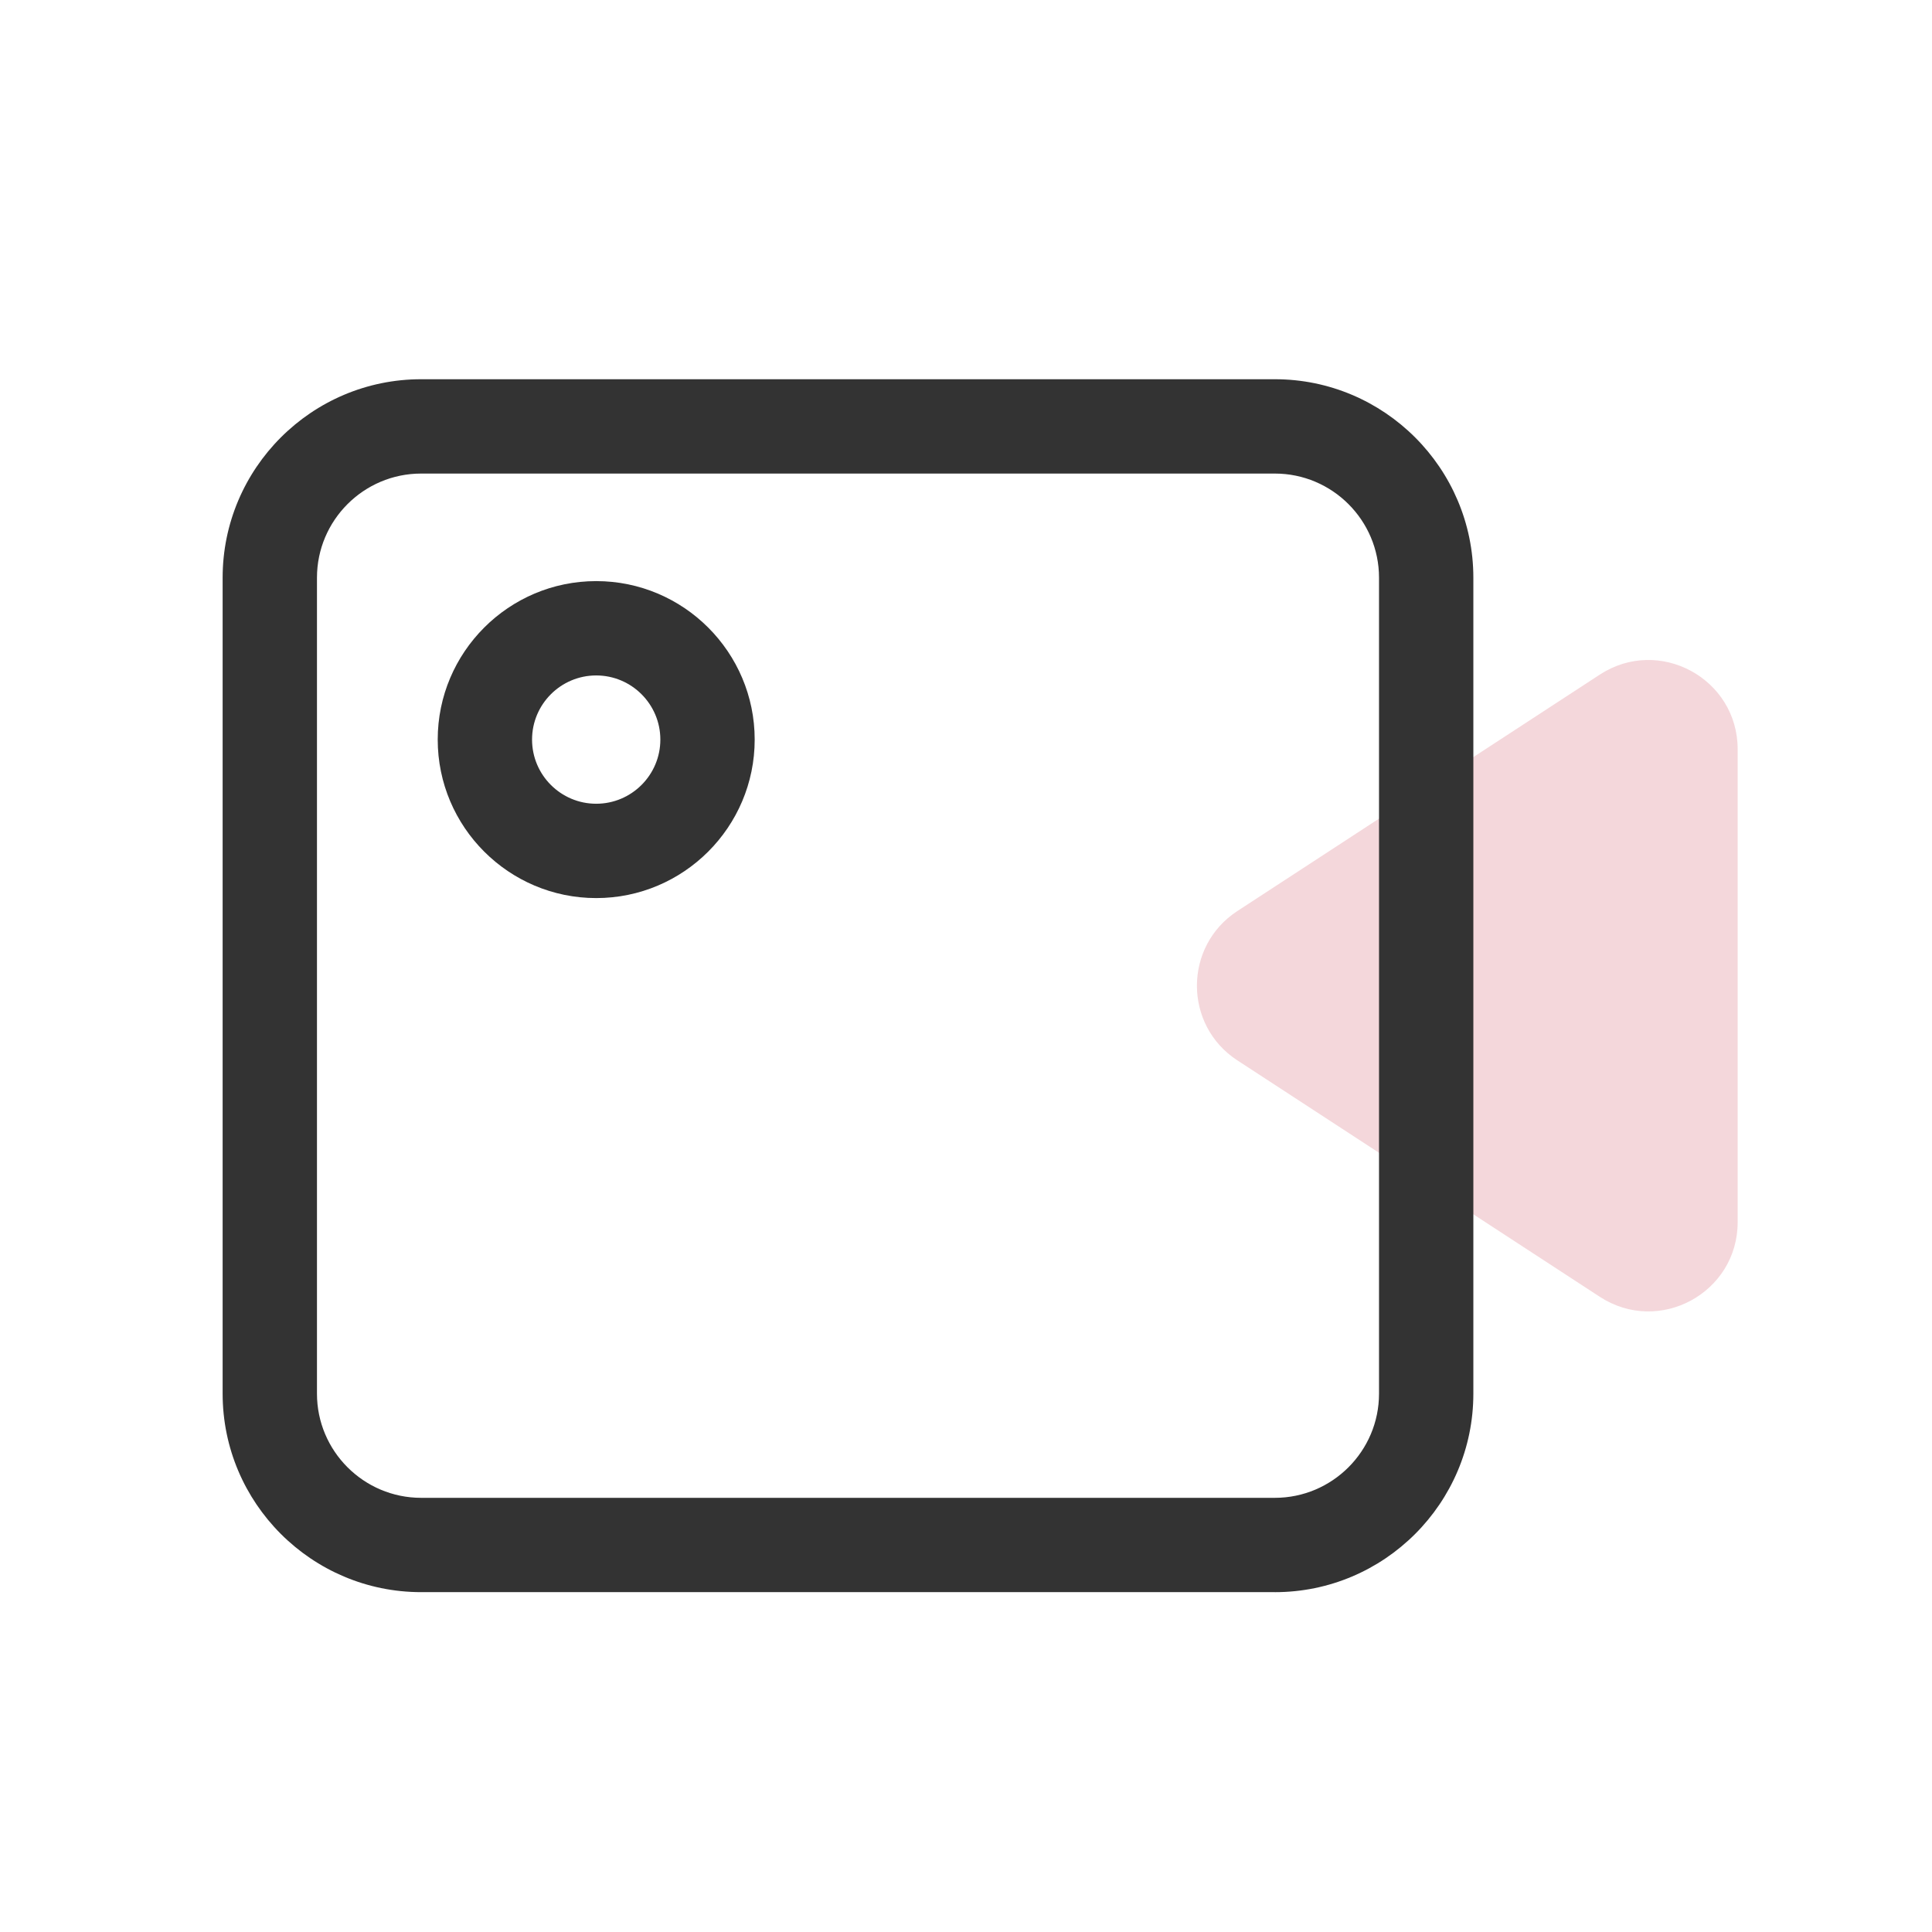 <?xml version="1.0" standalone="no"?><!DOCTYPE svg PUBLIC "-//W3C//DTD SVG 1.1//EN" "http://www.w3.org/Graphics/SVG/1.1/DTD/svg11.dtd"><svg t="1745924593715" class="icon" viewBox="0 0 1024 1024" version="1.1" xmlns="http://www.w3.org/2000/svg" p-id="1134" xmlns:xlink="http://www.w3.org/1999/xlink" width="200" height="200"><path d="M655.83 562.02l192.09 125.31c31.43 20.51 73.08-2.05 73.08-39.58V397.14c0-37.53-41.64-60.09-73.08-39.58L655.83 482.87c-28.58 18.65-28.58 60.52 0 79.16z" fill="#F4D7DB" p-id="1135"></path><path d="M675.7 843.87H223.21c-58.01 0-105.21-47.2-105.21-105.21V306.21C118 248.2 165.2 201 223.21 201H675.7c58.01 0 105.21 47.2 105.21 105.21v432.46c0 58.01-47.2 105.21-105.21 105.21zM223.21 251c-30.44 0-55.21 24.77-55.21 55.21v432.46c0 30.44 24.77 55.21 55.21 55.21H675.7c30.44 0 55.21-24.77 55.21-55.21V306.21c0-30.44-24.77-55.21-55.21-55.21H223.21z" fill="#333333" p-id="1136"></path><path d="M316 476c-46.32 0-84-37.68-84-84s37.68-84 84-84 84 37.68 84 84-37.68 84-84 84z m0-118c-18.75 0-34 15.25-34 34s15.25 34 34 34 34-15.25 34-34-15.25-34-34-34z" fill="#333333" p-id="1137"></path></svg>